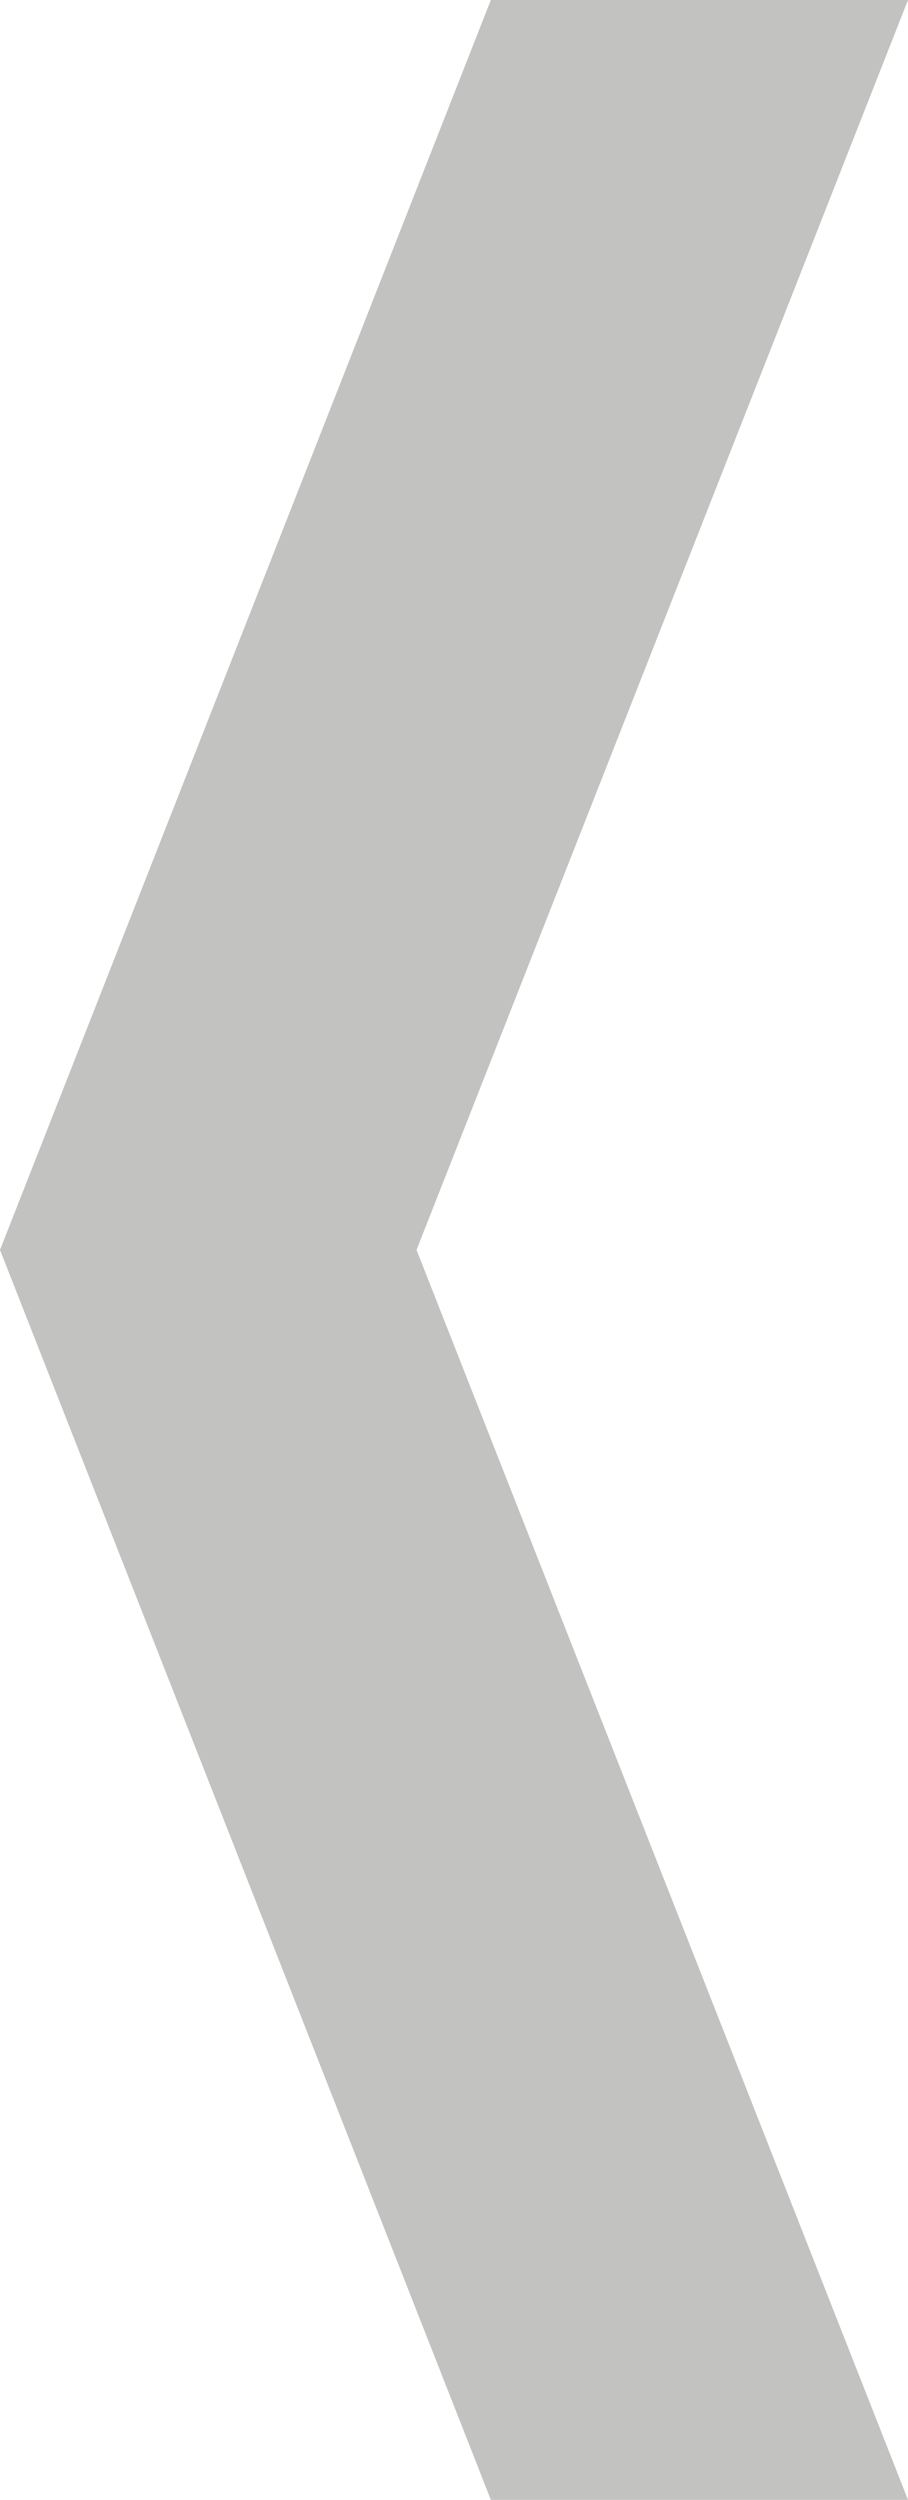 <?xml version="1.0" encoding="utf-8"?>
<!-- Generator: Adobe Illustrator 16.0.0, SVG Export Plug-In . SVG Version: 6.00 Build 0)  -->
<!DOCTYPE svg PUBLIC "-//W3C//DTD SVG 1.1//EN" "http://www.w3.org/Graphics/SVG/1.1/DTD/svg11.dtd">
<svg version="1.1" id="Layer_1" xmlns="http://www.w3.org/2000/svg" xmlns:xlink="http://www.w3.org/1999/xlink" x="0px" y="0px"
	 width="14.54px" height="40px" viewBox="0 0 14.54 40" enable-background="new 0 0 14.54 40" xml:space="preserve">
<polygon fill="#C2C2C1" points="7.86,0 14.54,0 6.67,20 14.54,40 7.86,40 0,20 "/>
</svg>
